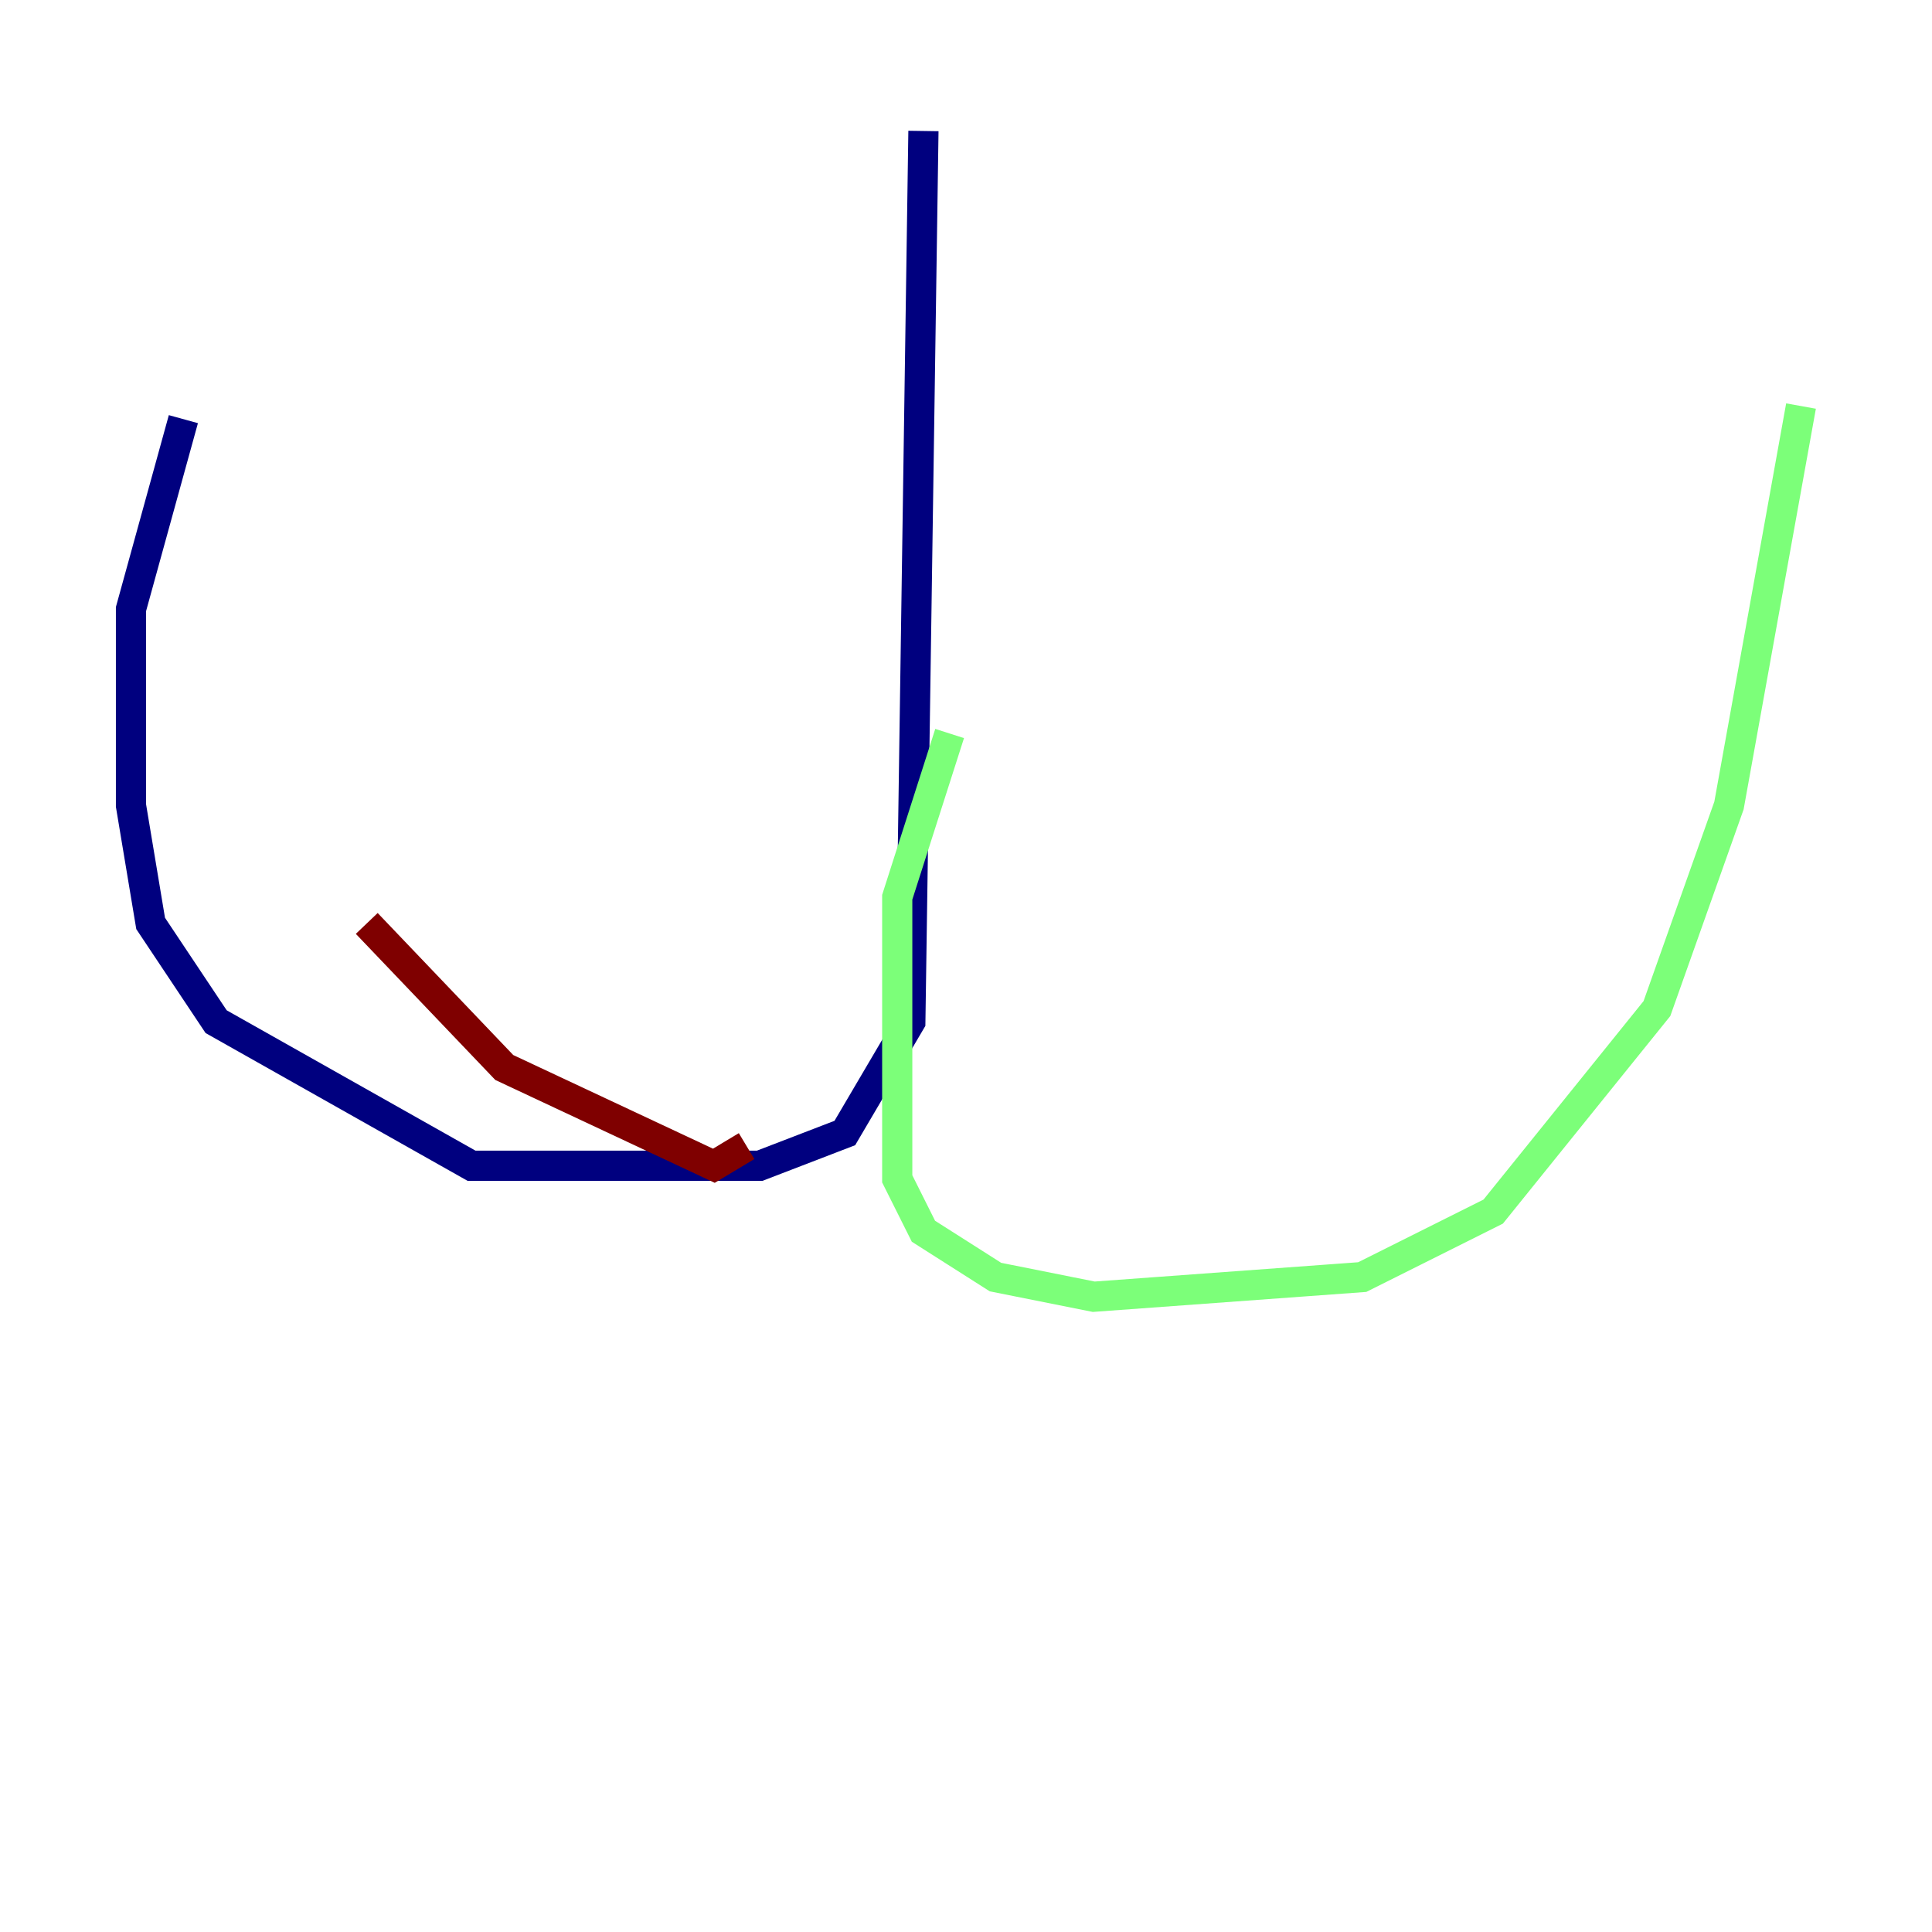 <?xml version="1.0" encoding="utf-8" ?>
<svg baseProfile="tiny" height="128" version="1.2" viewBox="0,0,128,128" width="128" xmlns="http://www.w3.org/2000/svg" xmlns:ev="http://www.w3.org/2001/xml-events" xmlns:xlink="http://www.w3.org/1999/xlink"><defs /><polyline fill="none" points="61.18,8.678 60.312,67.688 55.973,75.064 50.332,77.234 31.241,77.234 14.319,67.688 9.98,61.18 8.678,53.37 8.678,40.352 12.149,27.77" stroke="#00007f" stroke-width="2" /><polyline fill="none" points="62.915,48.597 59.444,59.444 59.444,78.102 61.18,81.573 65.953,84.61 72.461,85.912 90.251,84.61 98.929,80.271 109.776,66.82 114.549,53.37 119.322,26.902" stroke="#7cff79" stroke-width="2" /><polyline fill="none" points="49.464,75.932 47.295,77.234 33.41,70.725 24.298,61.18" stroke="#7f0000" stroke-width="2" /></svg>